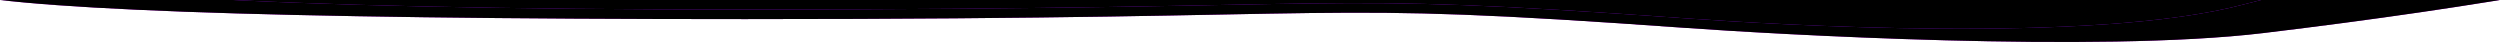 <?xml version="1.0" encoding="UTF-8"?>
<svg width="1305px" height="22px" viewBox="0 0 1305 22" version="1.1" xmlns="http://www.w3.org/2000/svg" xmlns:xlink="http://www.w3.org/1999/xlink">
    <!-- Generator: Sketch 52.6 (67491) - http://www.bohemiancoding.com/sketch -->
    <title>Group 3</title>
    <desc>Created with Sketch.</desc>
    <defs>
        <path d="M0,5 L1366,5 L1366,34.546 C1338.433,44.831 1199.087,49.973 947.961,49.973 C611.484,49.973 661.484,39.973 457.395,54.546 C411.13,57.849 242,67.657 155.555,57.261 C97.924,50.331 46.073,42.759 0,34.546 L0,5 Z" id="path-1"></path>
        <filter x="-0.4%" y="-8.8%" width="100.7%" height="117.6%" filterUnits="objectBoundingBox" id="filter-2">
            <feGaussianBlur stdDeviation="5" in="SourceAlpha" result="shadowBlurInner1"></feGaussianBlur>
            <feOffset dx="0" dy="0" in="shadowBlurInner1" result="shadowOffsetInner1"></feOffset>
            <feComposite in="shadowOffsetInner1" in2="SourceAlpha" operator="arithmetic" k2="-1" k3="1" result="shadowInnerInner1"></feComposite>
            <feColorMatrix values="0 0 0 0 0   0 0 0 0 0   0 0 0 0 0  0 0 0 0.1 0" type="matrix" in="shadowInnerInner1"></feColorMatrix>
        </filter>
        <linearGradient x1="50%" y1="0%" x2="50%" y2="100%" id="linearGradient-3">
            <stop stop-color="#BD10E0" offset="0%"></stop>
            <stop stop-color="#9013FE" offset="100%"></stop>
        </linearGradient>
        <path d="M0,0 L1366,0 L1366,19.546 C1338.433,36.497 1199.087,44.973 947.961,44.973 C611.484,44.973 661.484,34.973 457.395,49.546 C411.13,52.849 243.502,63.125 165.555,42.261 C113.59,28.352 58.405,24.114 0,29.546 L0,0 Z" id="path-4"></path>
        <filter x="-0.4%" y="-9.1%" width="100.7%" height="118.2%" filterUnits="objectBoundingBox" id="filter-5">
            <feGaussianBlur stdDeviation="5" in="SourceAlpha" result="shadowBlurInner1"></feGaussianBlur>
            <feOffset dx="0" dy="0" in="shadowBlurInner1" result="shadowOffsetInner1"></feOffset>
            <feComposite in="shadowOffsetInner1" in2="SourceAlpha" operator="arithmetic" k2="-1" k3="1" result="shadowInnerInner1"></feComposite>
            <feColorMatrix values="0 0 0 0 0   0 0 0 0 0   0 0 0 0 0  0 0 0 0.1 0" type="matrix" in="shadowInnerInner1"></feColorMatrix>
        </filter>
    </defs>
    <g id="Page-1" stroke="none" stroke-width="1" fill="none" fill-rule="evenodd">
        <g id="EB" transform="translate(-29, 0)" fill-rule="nonzero">
            <g id="Group-3" transform="translate(683, -9) scale(-1, 1) translate(-683, 9) translate(0, -40)">
                <g id="Rectangle">
                    <use fill="#BD10E0" xlink:href="#path-1"></use>
                    <use fill="black" fill-opacity="1" filter="url(#filter-2)" xlink:href="#path-1"></use>
                </g>
                <g id="Rectangle">
                    <use fill="url(#linearGradient-3)" xlink:href="#path-4"></use>
                    <use fill="black" fill-opacity="1" filter="url(#filter-5)" xlink:href="#path-4"></use>
                </g>
            </g>
        </g>
    </g>
</svg>